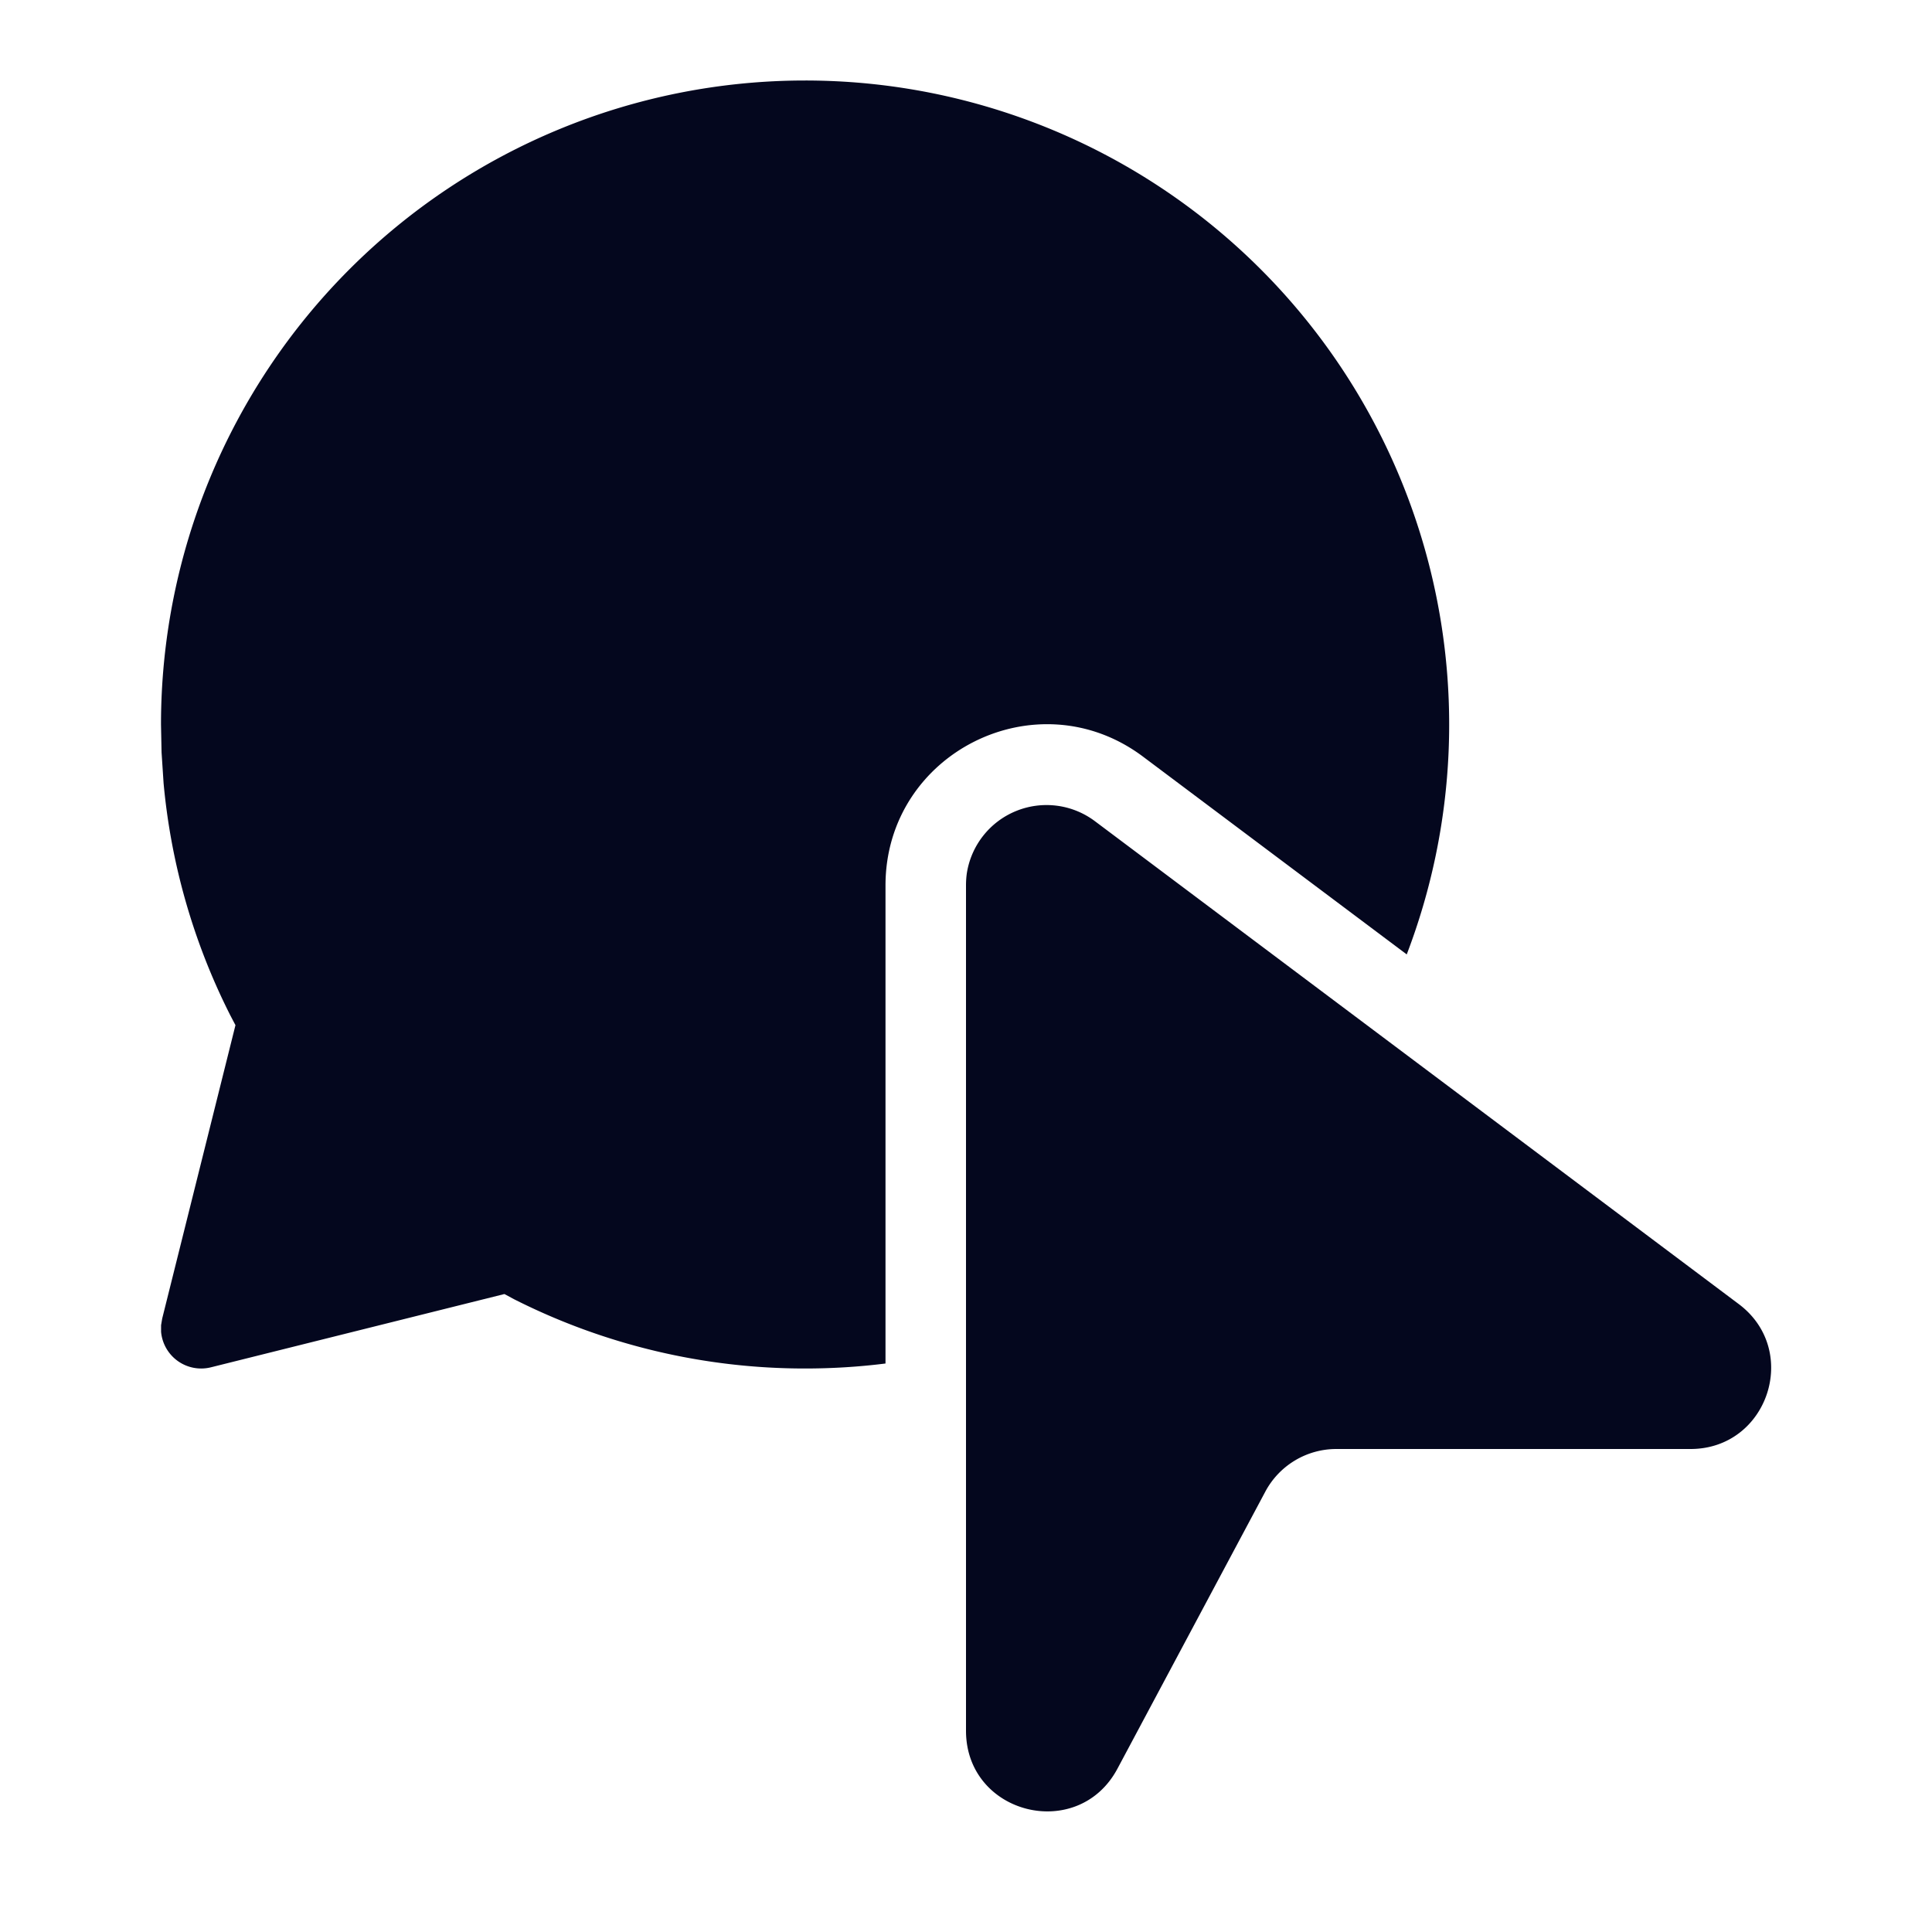 <svg xmlns="http://www.w3.org/2000/svg" width="24" height="24" fill="none"><path fill="#04071E" d="M10 1a8 8 0 0 1 7.475 10.856L14.2 9.4C12.882 8.411 11 9.352 11 11v5.938Q10.508 17 10 17a8 8 0 0 1-3.613-.86l-.121-.065-3.645.91a.5.5 0 0 1-.62-.441v-.082l.014-.083.91-3.644-.063-.12a8 8 0 0 1-.83-2.887l-.025-.382L2 9a8 8 0 0 1 8-8m3.6 9.2 8 6c.769.577.361 1.8-.6 1.8h-4.4a1 1 0 0 0-.882.53l-1.836 3.44c-.49.92-1.882.571-1.882-.47V11q0-.078.01-.15a1.002 1.002 0 0 1 1.59-.65"/></svg>